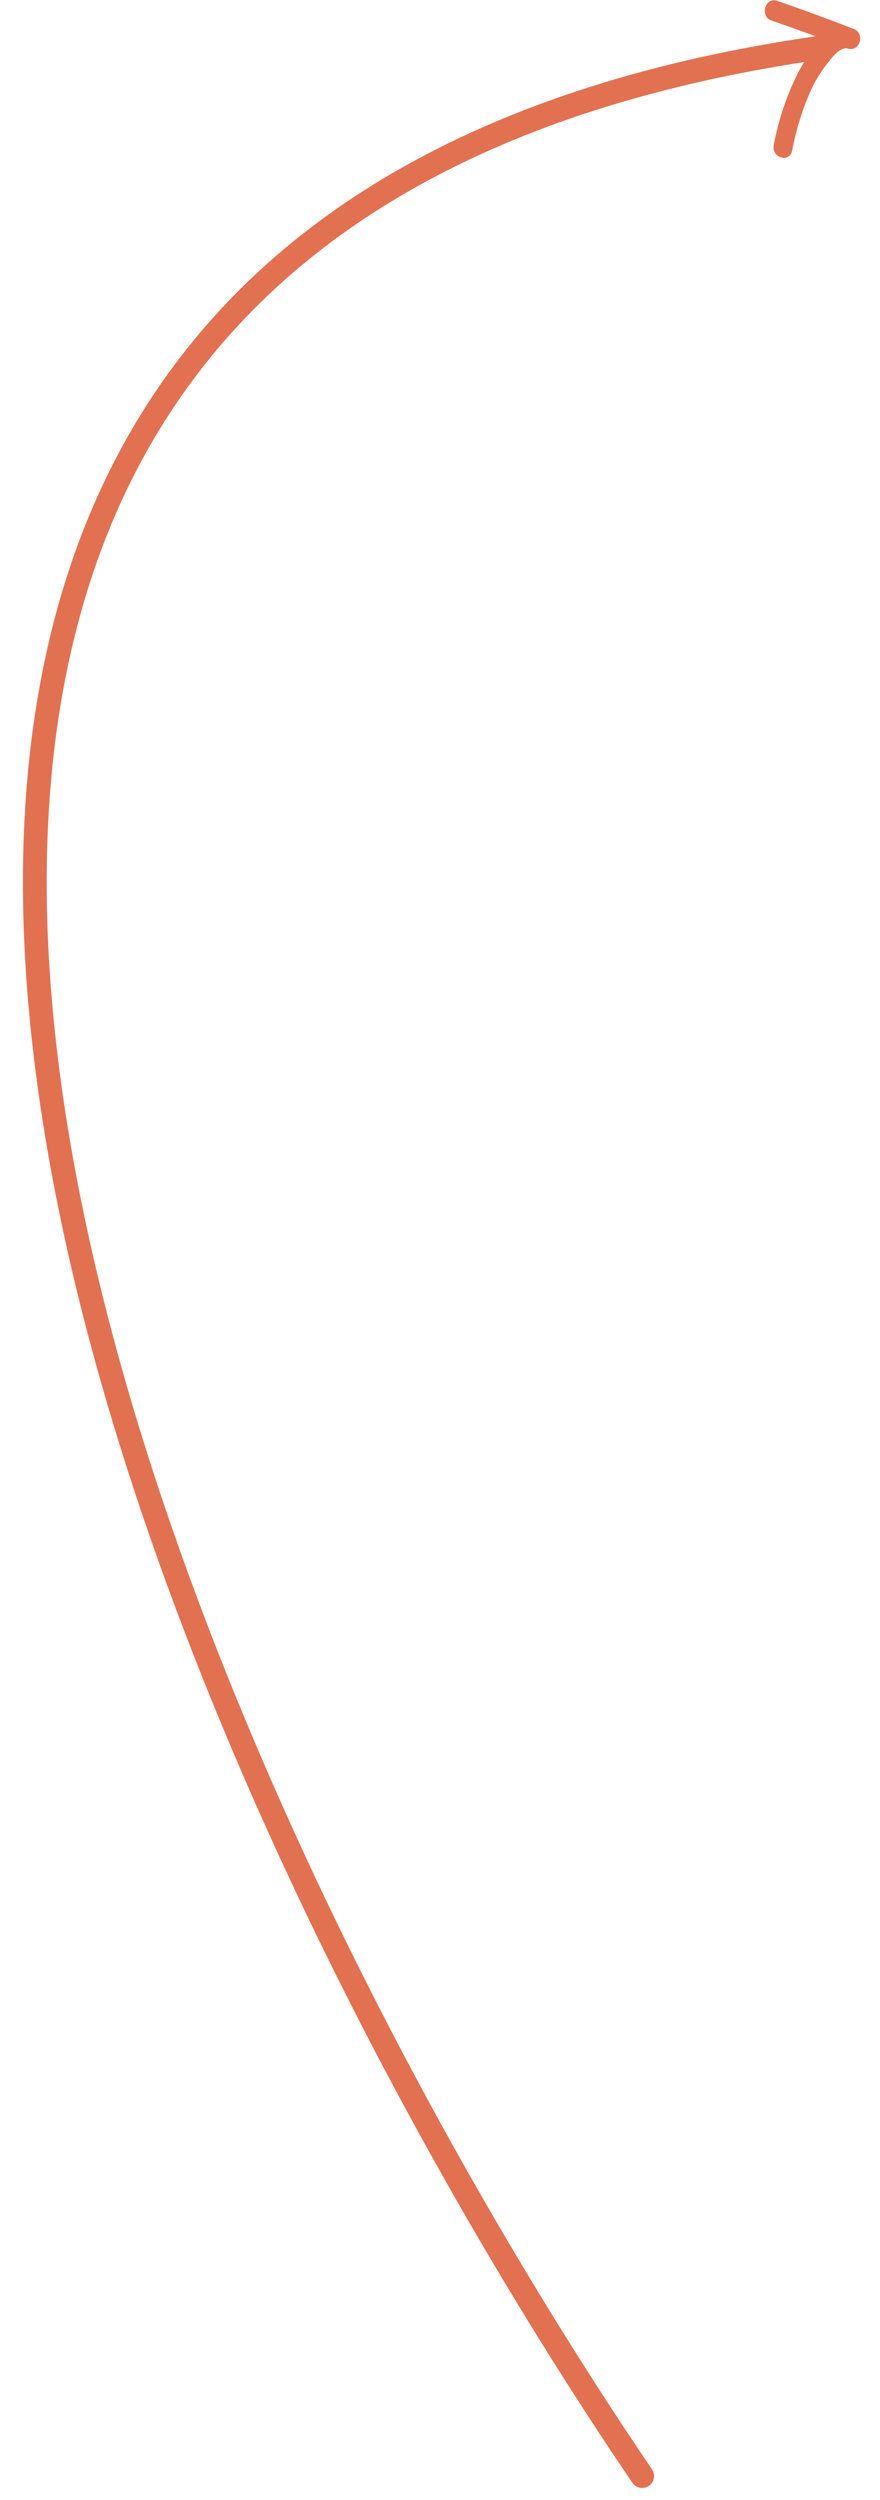 <svg width="37" height="105" viewBox="0 0 37 105" fill="none" xmlns="http://www.w3.org/2000/svg">
<path d="M27 104C6.167 73.333 -21.5 10 34.5 2" stroke="#E27152" stroke-linecap="round"/>
<path d="M32.429 0.86C33.513 1.233 34.589 1.626 35.659 2.04L35.893 1.213C34.861 0.904 33.993 2.23 33.555 3.052C33.078 4.003 32.734 5.023 32.534 6.081C32.416 6.621 33.187 6.865 33.305 6.331C33.471 5.447 33.739 4.588 34.104 3.774C34.283 3.387 34.504 3.024 34.763 2.693C34.948 2.46 35.32 1.939 35.661 2.04C36.162 2.191 36.381 1.4 35.895 1.213C34.831 0.802 33.755 0.408 32.667 0.032C32.173 -0.138 31.934 0.69 32.431 0.86L32.429 0.86Z" fill="#E27152"/>
</svg>
